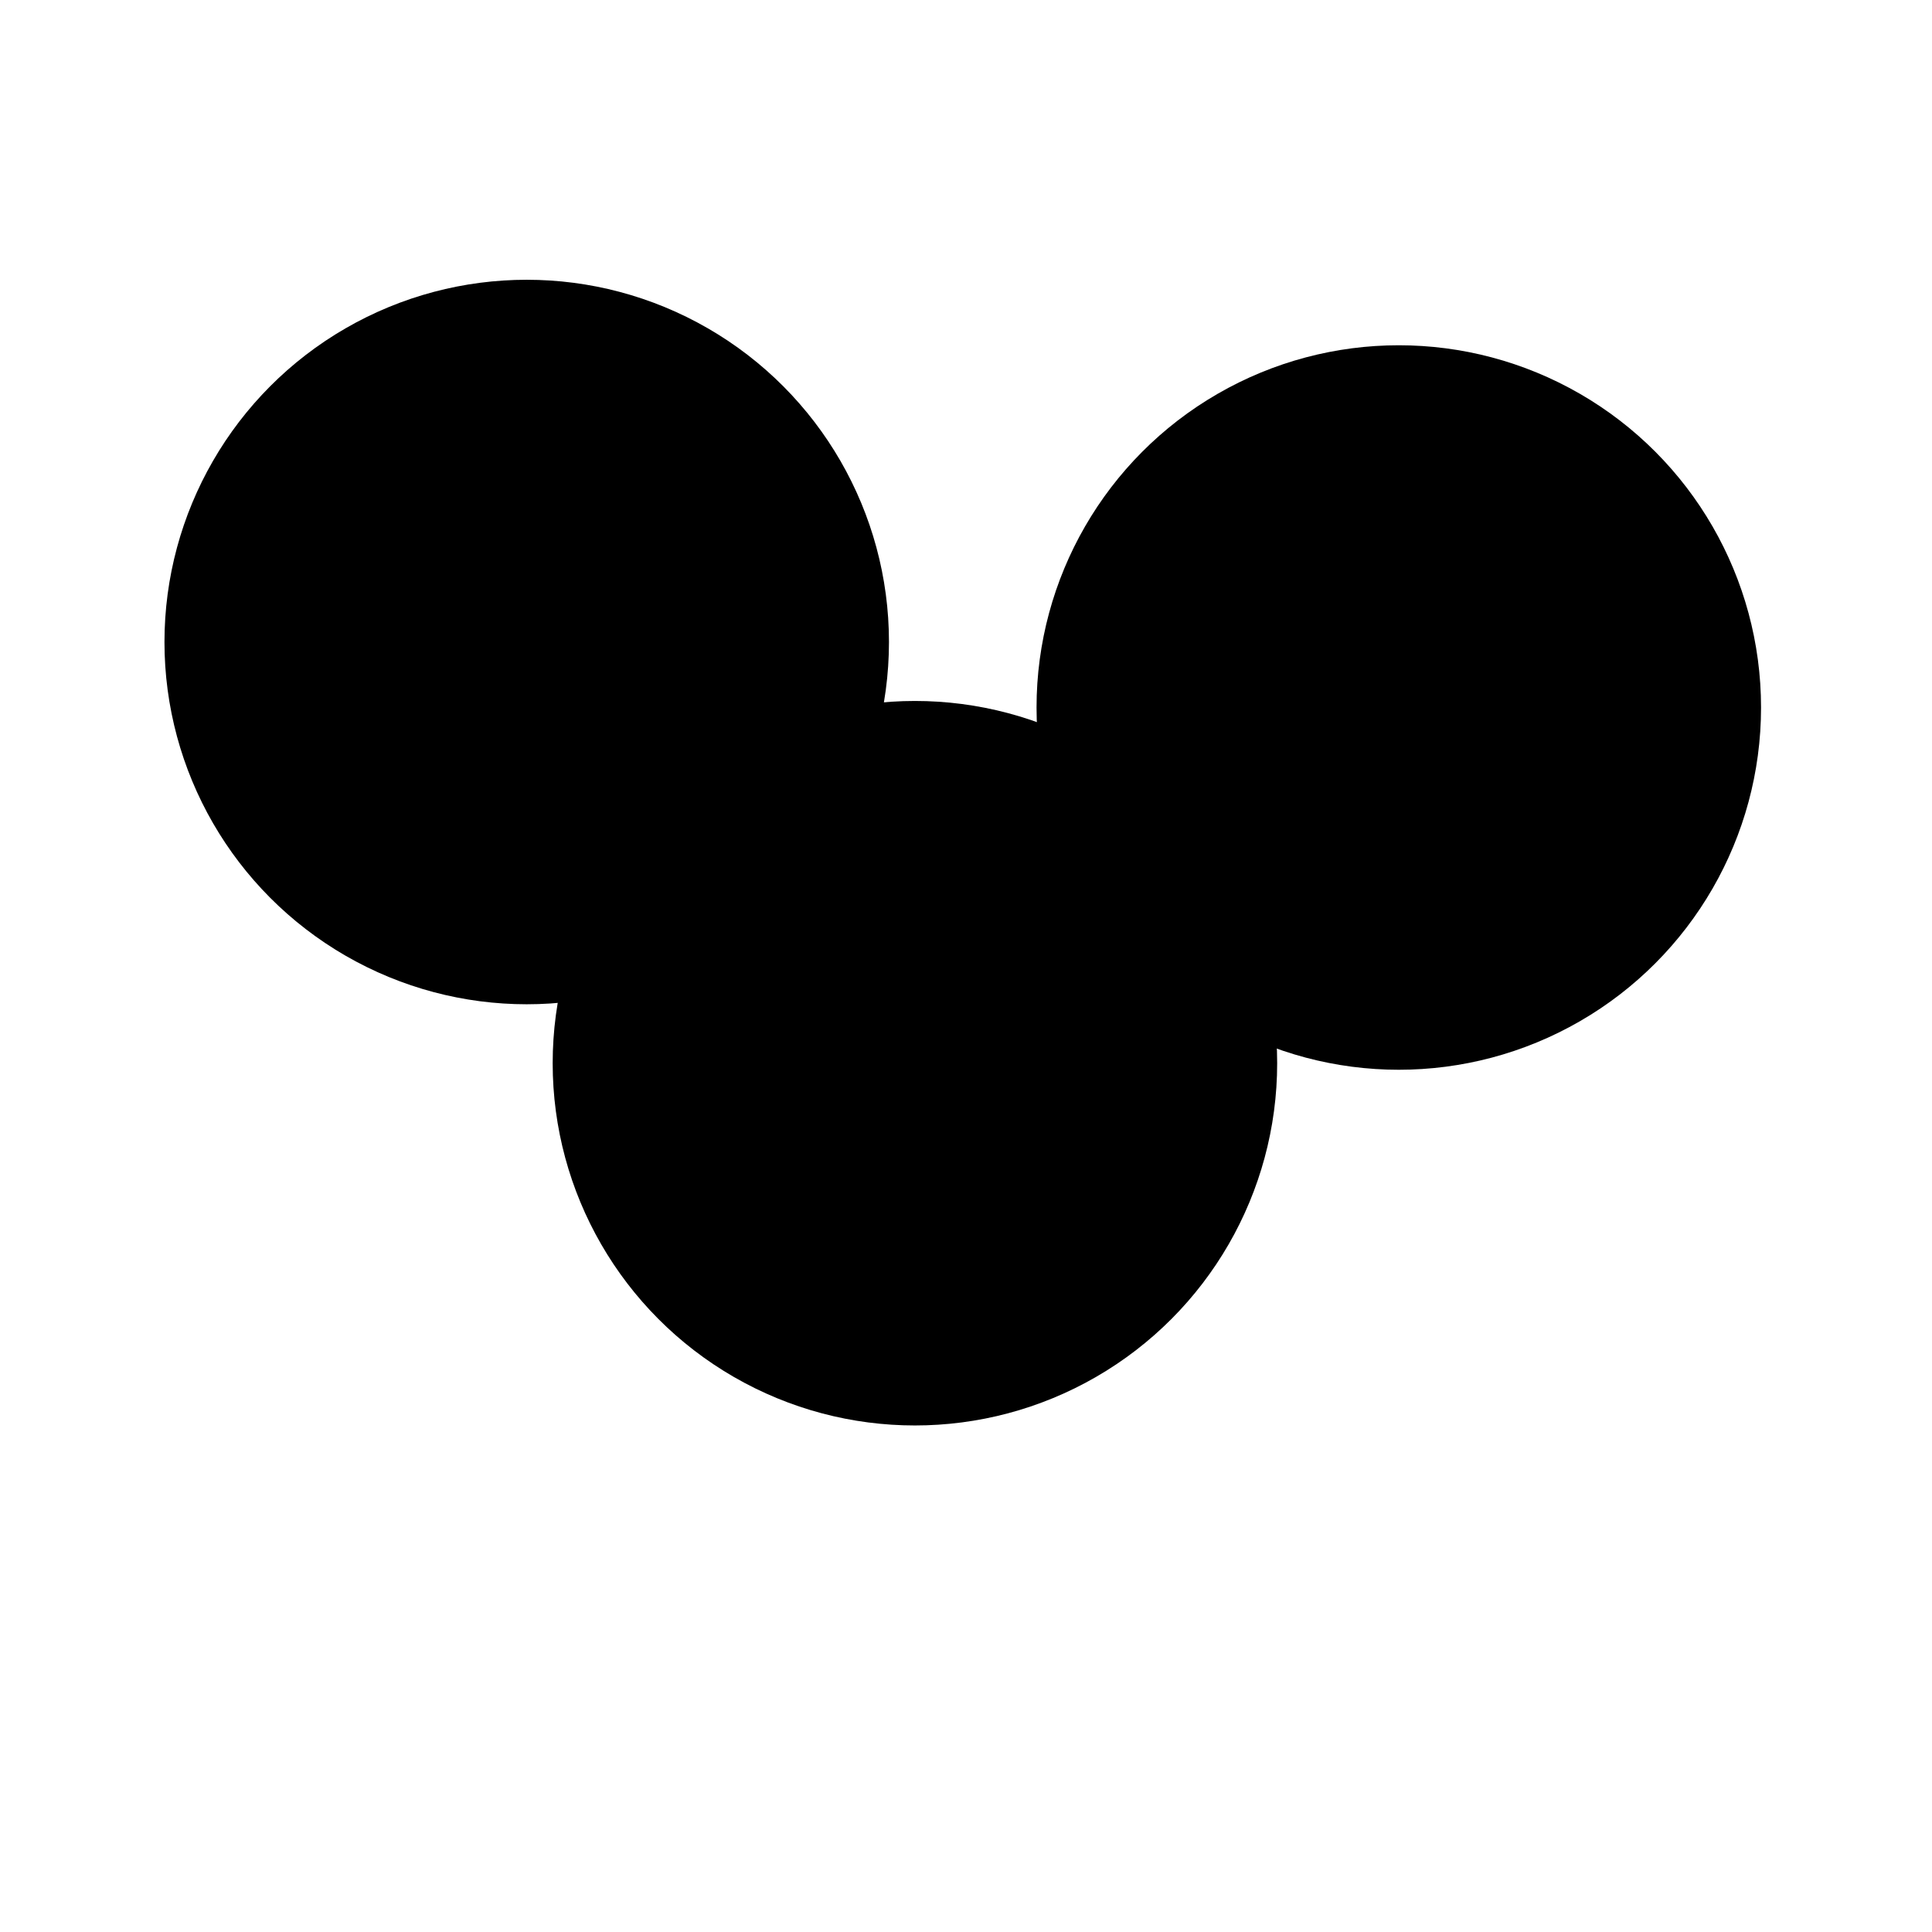 <svg xmlns="http://www.w3.org/2000/svg" version="1.1" xmlns:xlink="http://www.w3.org/1999/xlink" xmlns:svgjs="http://svgjs.dev/svgjs" viewBox="0 0 800 800"><defs><filter id="bbblurry-filter" x="-100%" y="-100%" width="400%" height="400%" filterUnits="objectBoundingBox" primitiveUnits="userSpaceOnUse" color-interpolation-filters="sRGB">
	<feGaussianBlur stdDeviation="40" x="0%" y="0%" width="100%" height="100%" in="SourceGraphic" edgeMode="none" result="blur"></feGaussianBlur></filter></defs><g filter="url(#bbblurry-filter)"><ellipse rx="150" ry="150" cx="579.21" cy="292.966" fill="hsl(38, 99%, 67%)"></ellipse><ellipse rx="150" ry="150" cx="378.85" cy="440.252" fill="hsl(316, 73%, 52%)"></ellipse><ellipse rx="150" ry="150" cx="218.103" cy="265.846" fill="hsl(185, 100%, 57%)"></ellipse></g></svg>